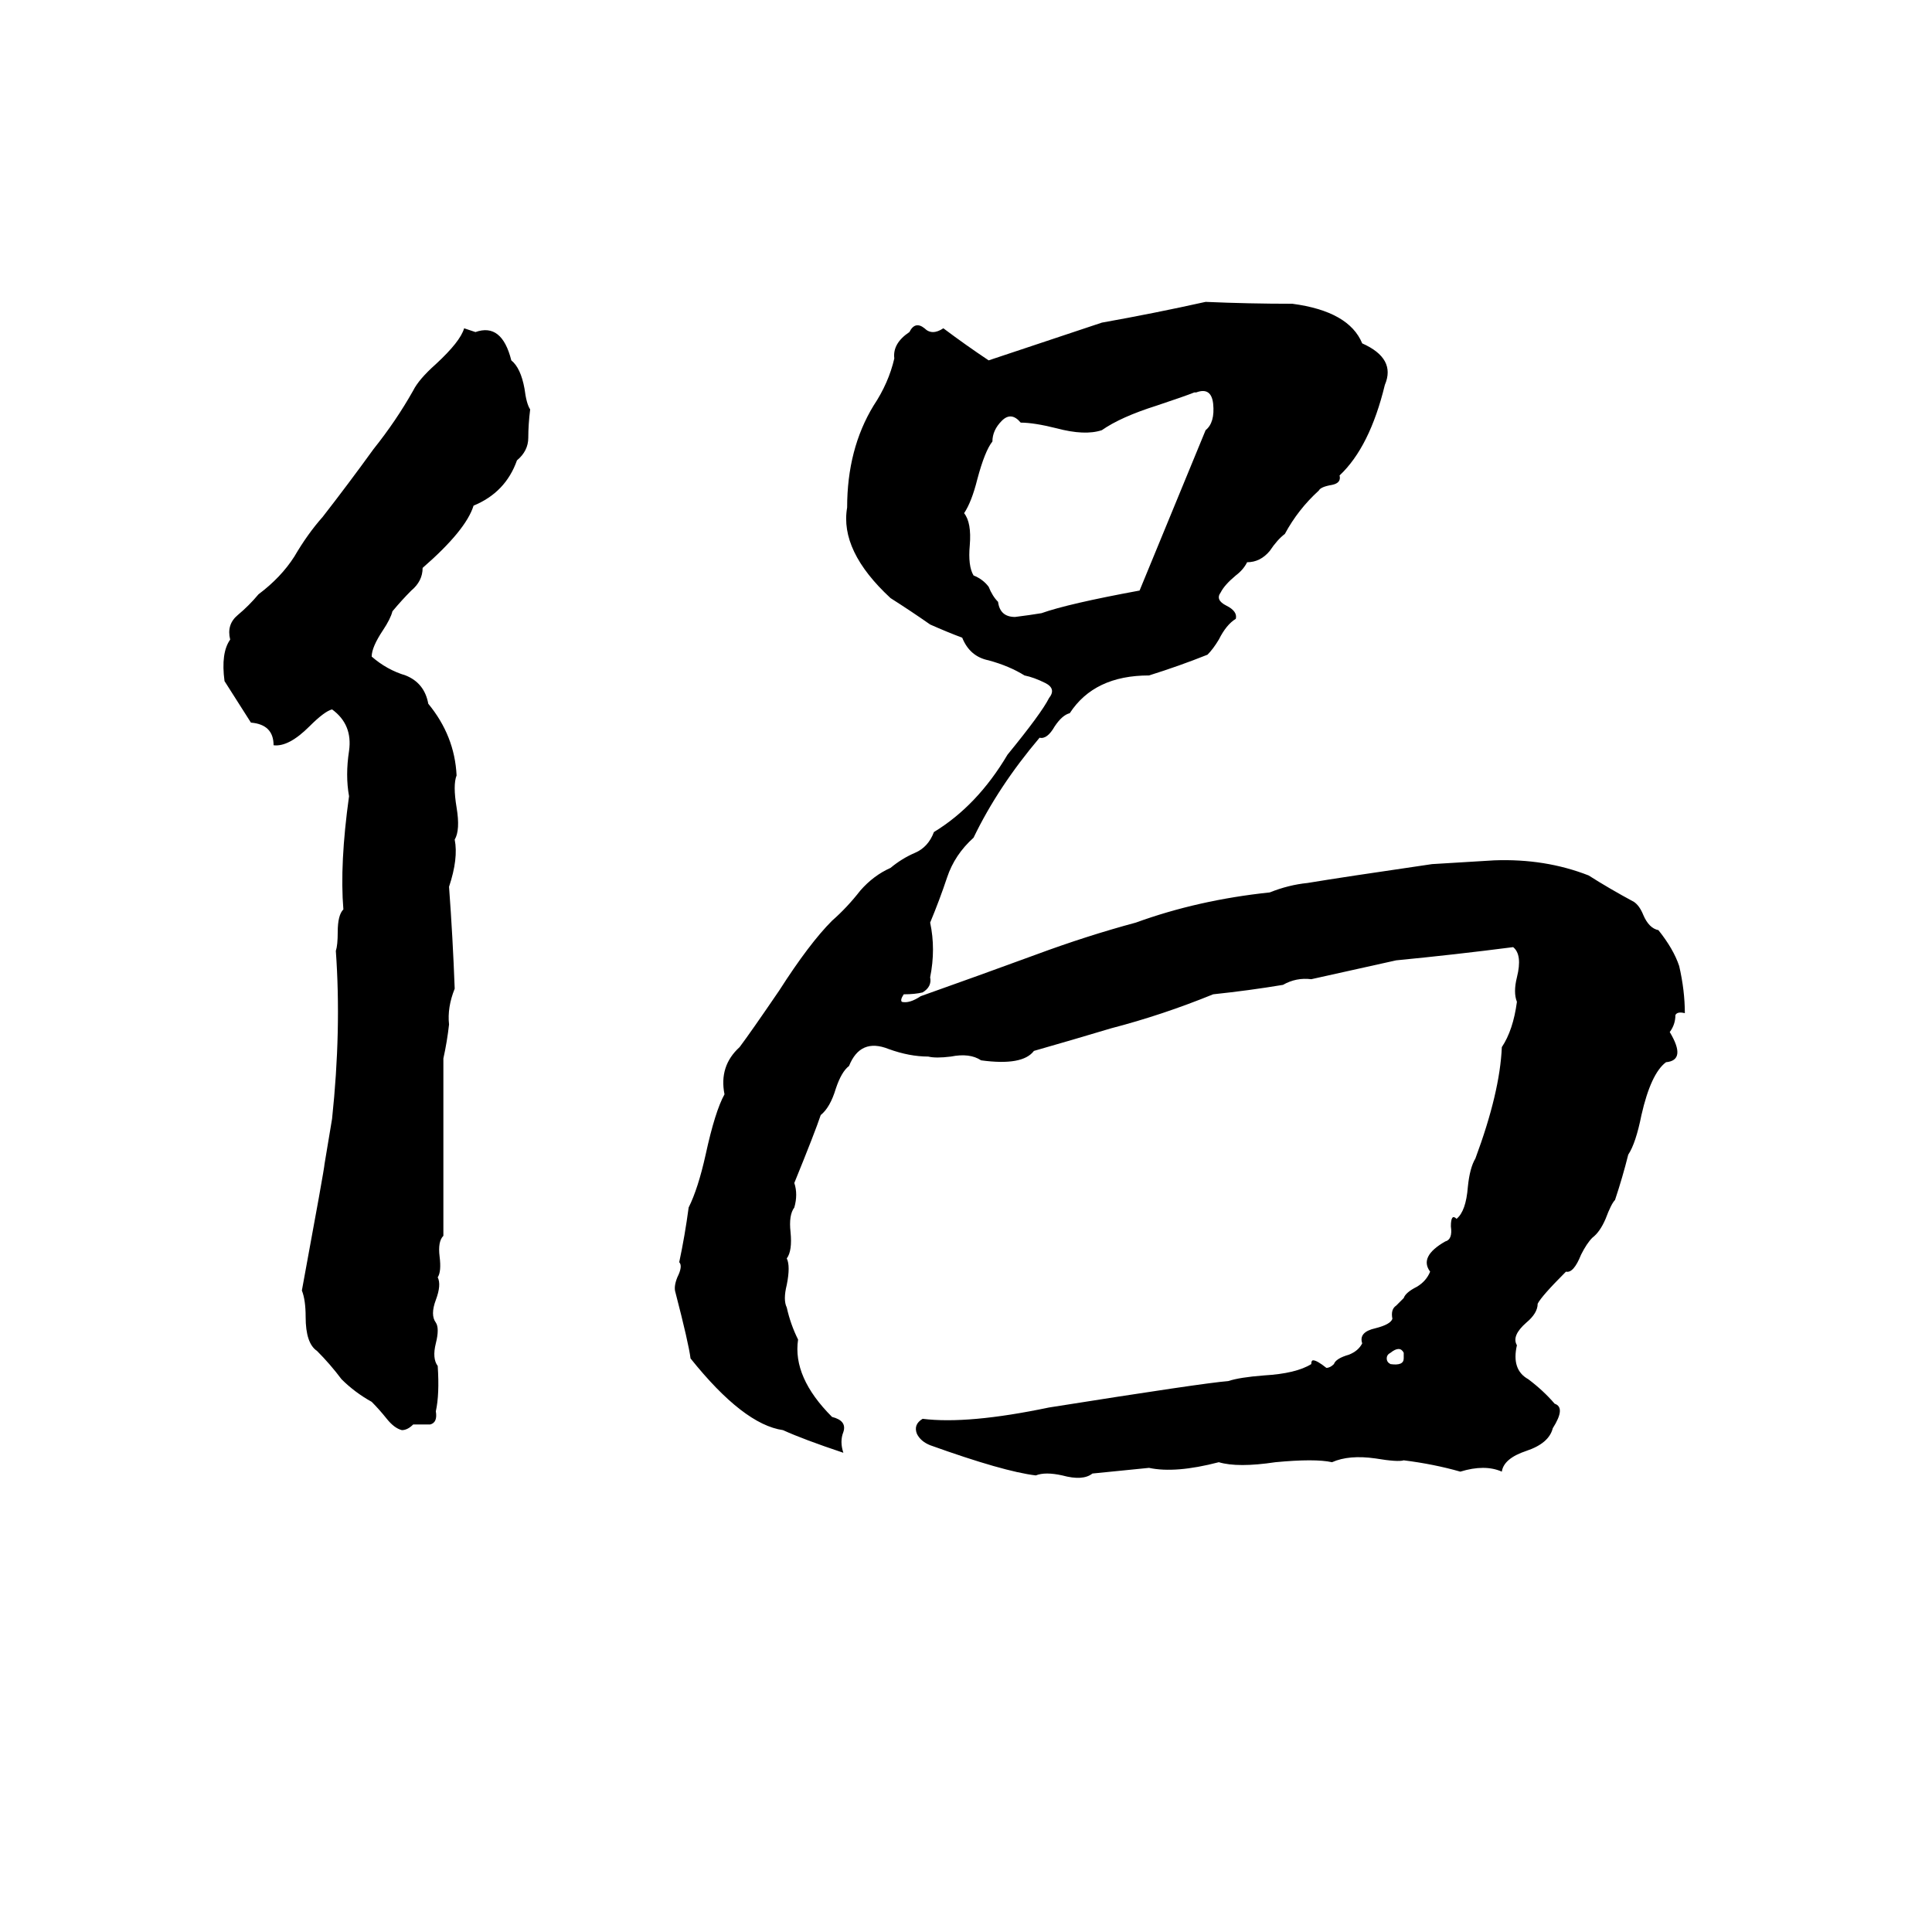 <svg xmlns="http://www.w3.org/2000/svg" viewBox="0 -800 1024 1024">
	<path fill="#000000" d="M639 -640Q662 -639 685 -639Q715 -635 722 -618Q740 -610 734 -596Q726 -563 710 -548Q711 -544 706 -543Q700 -542 699 -540Q688 -530 681 -517Q677 -514 673 -508Q668 -502 661 -502Q659 -498 655 -495Q649 -490 647 -486Q644 -482 650 -479Q656 -476 655 -472Q650 -469 646 -461Q643 -456 640 -453Q625 -447 609 -442Q580 -442 567 -422Q563 -421 559 -415Q555 -408 551 -409Q529 -383 516 -356Q506 -347 502 -335Q498 -323 493 -311Q496 -297 493 -282Q494 -277 489 -274Q485 -273 479 -273Q477 -270 478 -269Q482 -268 488 -272Q519 -283 549 -294Q576 -304 602 -311Q635 -323 673 -327Q683 -331 693 -332Q711 -335 759 -342Q776 -343 792 -344Q819 -345 842 -336Q853 -329 866 -322Q869 -320 871 -315Q874 -308 879 -307Q887 -297 890 -288Q893 -275 893 -263Q889 -264 888 -262Q888 -257 885 -253Q894 -238 883 -237Q875 -231 870 -209Q867 -194 863 -188Q860 -176 856 -164Q854 -162 851 -154Q848 -147 844 -144Q841 -141 838 -135Q834 -125 830 -126Q817 -113 815 -109Q815 -104 809 -99Q801 -92 804 -87Q801 -74 810 -69Q818 -63 824 -56Q830 -54 823 -43Q821 -35 809 -31Q797 -27 796 -20Q787 -24 774 -20Q760 -24 744 -26Q741 -25 729 -27Q715 -29 706 -25Q697 -27 676 -25Q656 -22 646 -25Q623 -19 609 -22L579 -19Q574 -15 563 -18Q554 -20 549 -18Q532 -20 493 -34Q488 -36 486 -40Q484 -45 489 -48Q513 -45 556 -54Q638 -67 651 -68Q657 -70 670 -71Q687 -72 695 -77Q695 -79 696 -79Q698 -79 703 -75Q705 -75 707 -77Q708 -80 715 -82Q720 -84 722 -88Q720 -94 729 -96Q737 -98 738 -101Q737 -106 740 -108Q743 -111 744 -112Q745 -115 751 -118Q756 -121 758 -126Q752 -134 766 -142Q770 -143 769 -150Q769 -157 772 -154Q777 -158 778 -171Q779 -181 782 -186Q795 -221 796 -245Q802 -254 804 -269Q802 -274 804 -282Q807 -294 802 -298Q771 -294 740 -291L695 -281Q687 -282 680 -278Q662 -275 643 -273Q616 -262 589 -255Q569 -249 548 -243Q542 -235 520 -238Q514 -242 504 -240Q496 -239 492 -240Q482 -240 471 -244Q456 -250 450 -235Q446 -232 443 -223Q440 -213 435 -209Q432 -200 421 -173Q423 -167 421 -160Q418 -156 419 -147Q420 -137 417 -133Q419 -129 417 -119Q415 -111 417 -107Q419 -98 423 -90Q420 -70 441 -49Q449 -47 447 -41Q445 -36 447 -30Q426 -37 415 -42Q394 -45 366 -80Q365 -88 358 -115Q357 -118 359 -123Q362 -129 360 -131Q363 -145 365 -160Q370 -170 374 -188Q379 -211 384 -220Q381 -235 392 -245Q398 -253 413 -275Q429 -300 441 -312Q449 -319 456 -328Q463 -336 472 -340Q478 -345 485 -348Q492 -351 495 -359Q518 -373 534 -400Q552 -422 556 -430Q560 -435 554 -438Q548 -441 543 -442Q535 -447 524 -450Q514 -452 510 -462Q502 -465 493 -469Q483 -476 472 -483Q445 -508 449 -531Q449 -562 463 -585Q471 -597 474 -610Q473 -618 482 -624Q485 -630 490 -626Q494 -622 500 -626Q512 -617 524 -609Q554 -619 584 -629Q612 -634 639 -640ZM246 -626L252 -624Q266 -629 271 -609Q276 -605 278 -594Q279 -586 281 -583Q280 -575 280 -568Q280 -561 274 -556Q268 -539 251 -532Q247 -519 224 -499Q224 -492 218 -487Q213 -482 208 -476Q207 -472 203 -466Q197 -457 197 -452Q205 -445 215 -442Q225 -438 227 -427Q241 -410 242 -389Q240 -384 242 -372Q244 -360 241 -355Q243 -345 238 -330Q240 -303 241 -276Q237 -266 238 -257Q237 -248 235 -239Q235 -224 235 -210Q235 -177 235 -145Q232 -142 233 -134Q234 -126 232 -123Q234 -119 231 -111Q228 -103 231 -99Q233 -96 231 -88Q229 -80 232 -76Q233 -61 231 -52Q232 -46 228 -45Q224 -45 219 -45Q216 -42 213 -42Q209 -43 205 -48Q201 -53 197 -57Q188 -62 181 -69Q175 -77 168 -84Q162 -88 162 -102Q162 -111 160 -116Q172 -181 172 -183Q174 -195 176 -207Q181 -254 178 -296Q179 -299 179 -306Q179 -315 182 -318Q180 -342 185 -378Q183 -389 185 -402Q187 -416 176 -424Q172 -423 164 -415Q153 -404 145 -405Q145 -416 133 -417Q126 -428 119 -439Q117 -454 122 -461Q120 -469 126 -474Q132 -479 137 -485Q149 -494 156 -505Q163 -517 171 -526Q185 -544 198 -562Q210 -577 219 -593Q222 -599 231 -607Q244 -619 246 -626ZM634 -592H633Q628 -590 613 -585Q594 -579 584 -572Q575 -569 560 -573Q548 -576 541 -576Q536 -582 531 -577Q526 -572 526 -566Q522 -561 518 -546Q515 -534 511 -528Q515 -523 514 -511Q513 -500 516 -495Q521 -493 524 -489Q526 -484 529 -481Q530 -473 538 -473Q546 -474 552 -475Q566 -480 604 -487Q637 -567 639 -572Q644 -576 643 -586Q642 -595 634 -592ZM737 -83Q735 -82 735 -80Q735 -78 737 -77Q744 -76 744 -80Q744 -81 744 -83Q742 -87 737 -83Z"/>
</svg>